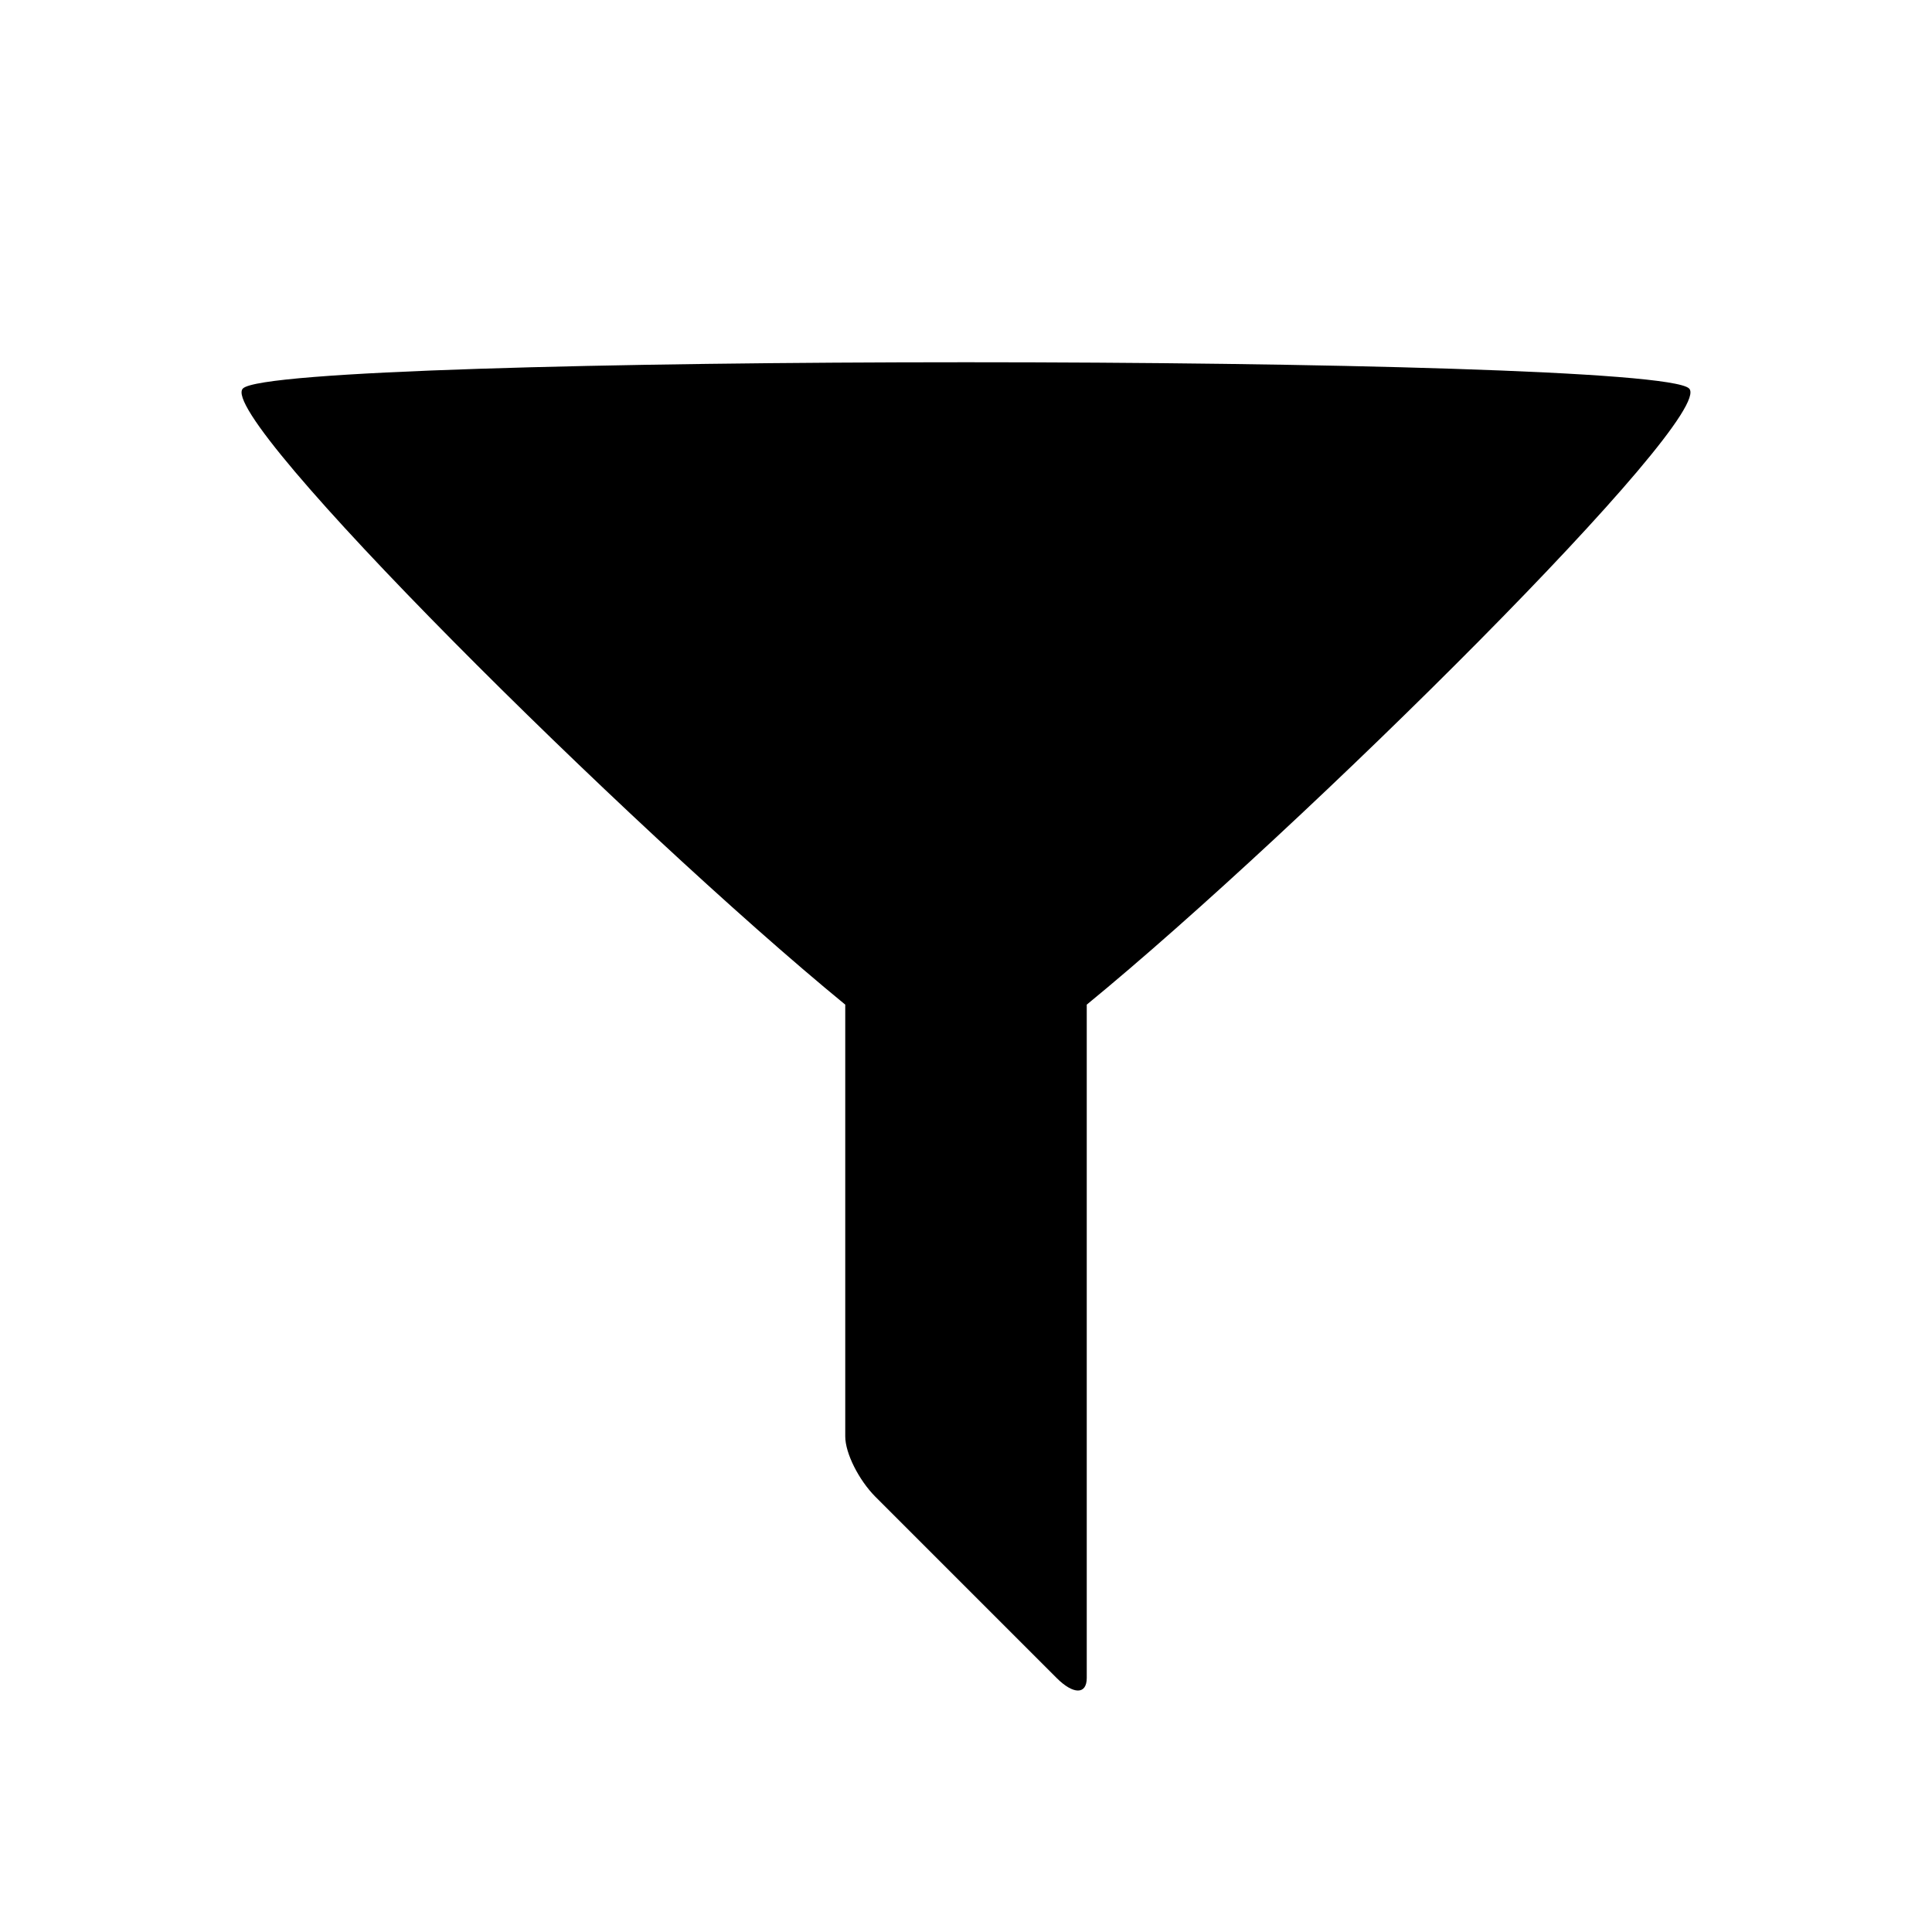 <svg xmlns="http://www.w3.org/2000/svg" xmlns:svg="http://www.w3.org/2000/svg" id="svg2985" width="16" height="16" version="1.1"><g id="layer2"><path id="path817" d="M 8,3 C 5.081,3 2.161,3.072 2.012,3.217 1.776,3.444 5.217,6.859 7,8.32 v 3.576 c 0,0.139 0.112,0.361 0.25,0.5 l 1.5,1.5 c 0.139,0.139 0.25,0.139 0.25,0 V 8.32 C 10.783,6.859 14.224,3.444 13.988,3.217 13.839,3.072 10.919,3 8,3 Z" style="opacity:1;fill:#000;fill-opacity:1;stroke:none;stroke-width:7.5;stroke-linecap:round;stroke-miterlimit:4;stroke-dasharray:none;stroke-opacity:1"/></g></svg>